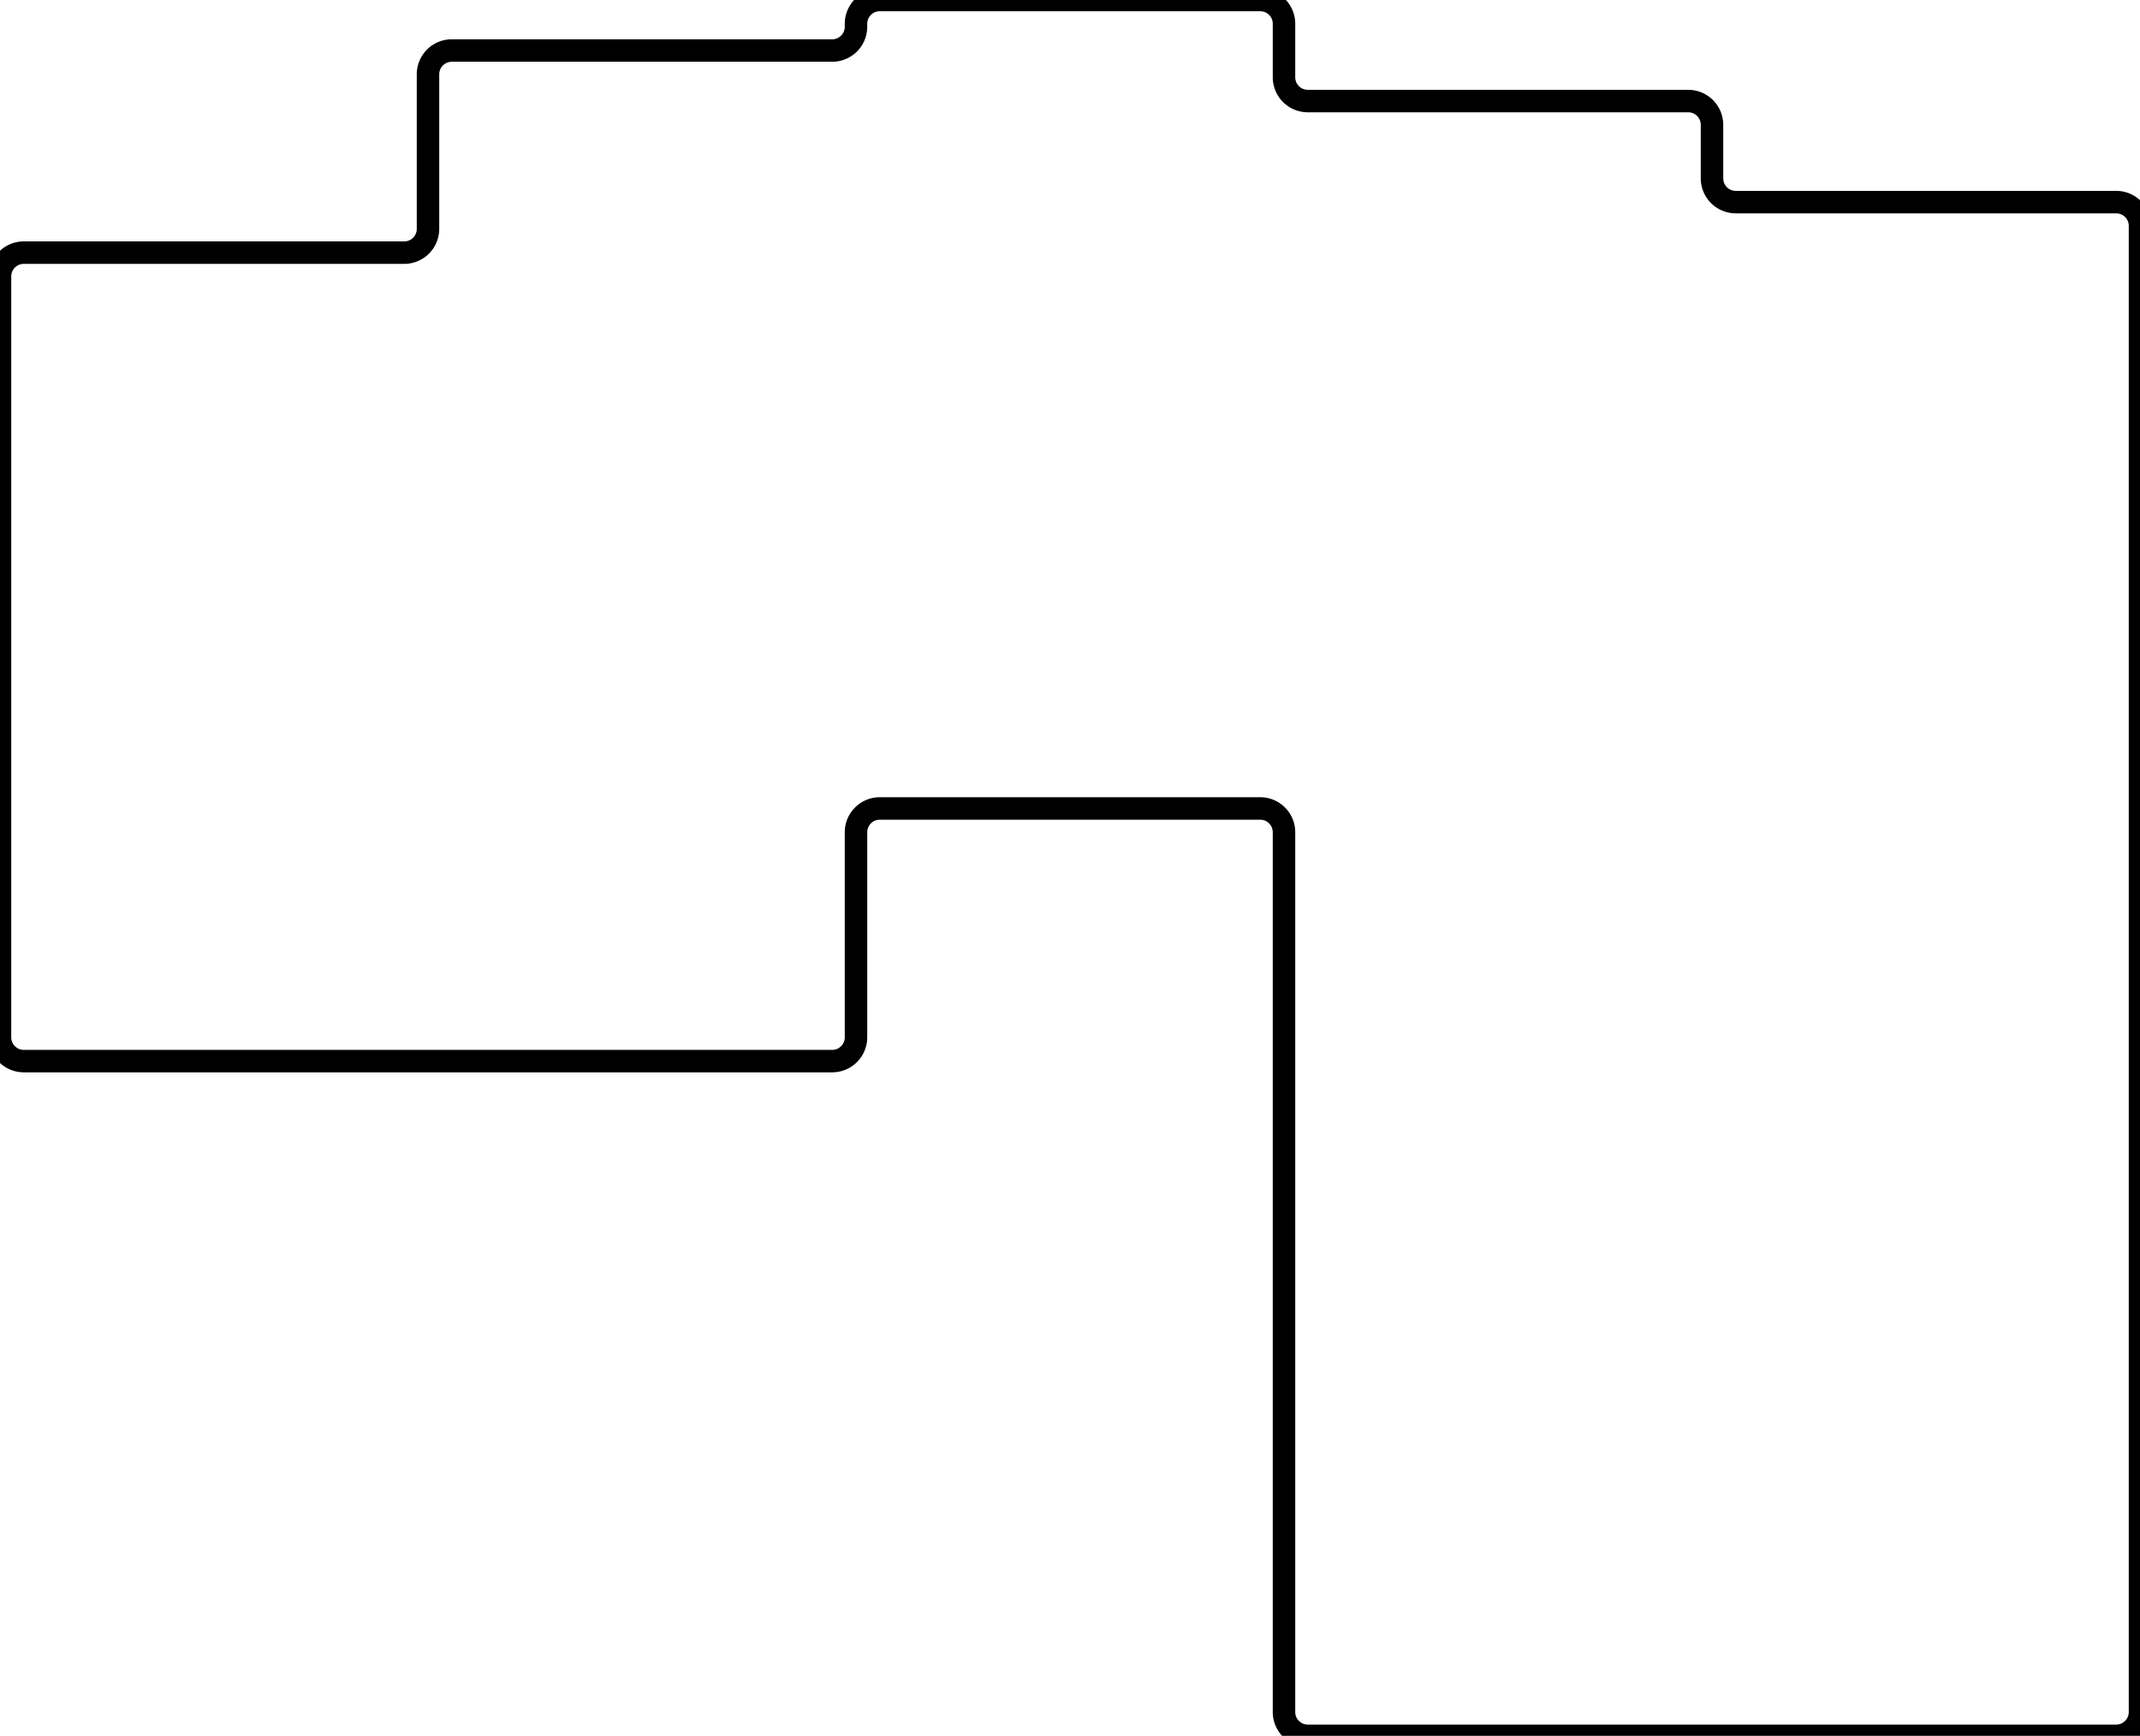 <svg width="90mm" height="73mm" viewBox="0 0 90 73" xmlns="http://www.w3.org/2000/svg"><g id="svgGroup" stroke-linecap="round" fill-rule="evenodd" font-size="9pt" stroke="#000" stroke-width="0.25mm" fill="none" style="stroke:#000;stroke-width:0.25mm;fill:none"><path d="M 1 44.625 L 35 44.625 A 1 1 0 0 0 36 43.625 L 36 35 A 1 1 0 0 1 37 34 L 53 34 A 1 1 0 0 1 54 35 L 54 72 A 1 1 0 0 0 55 73 L 89 73 A 1 1 0 0 0 90 72 L 90 9.5 A 1 1 0 0 0 89 8.5 L 73 8.5 A 1 1 0 0 1 72 7.5 L 72 5.25 A 1 1 0 0 0 71 4.25 L 55 4.25 A 1 1 0 0 1 54 3.25 L 54 1 A 1 1 0 0 0 53 0 L 37 0 A 1 1 0 0 0 36 1 L 36 1.125 A 1 1 0 0 1 35 2.125 L 19 2.125 A 1 1 0 0 0 18 3.125 L 18 9.625 A 1 1 0 0 1 17 10.625 L 1 10.625 A 1 1 0 0 0 0 11.625 L 0 43.625 A 1 1 0 0 0 1 44.625 Z" vector-effect="non-scaling-stroke"/></g></svg>